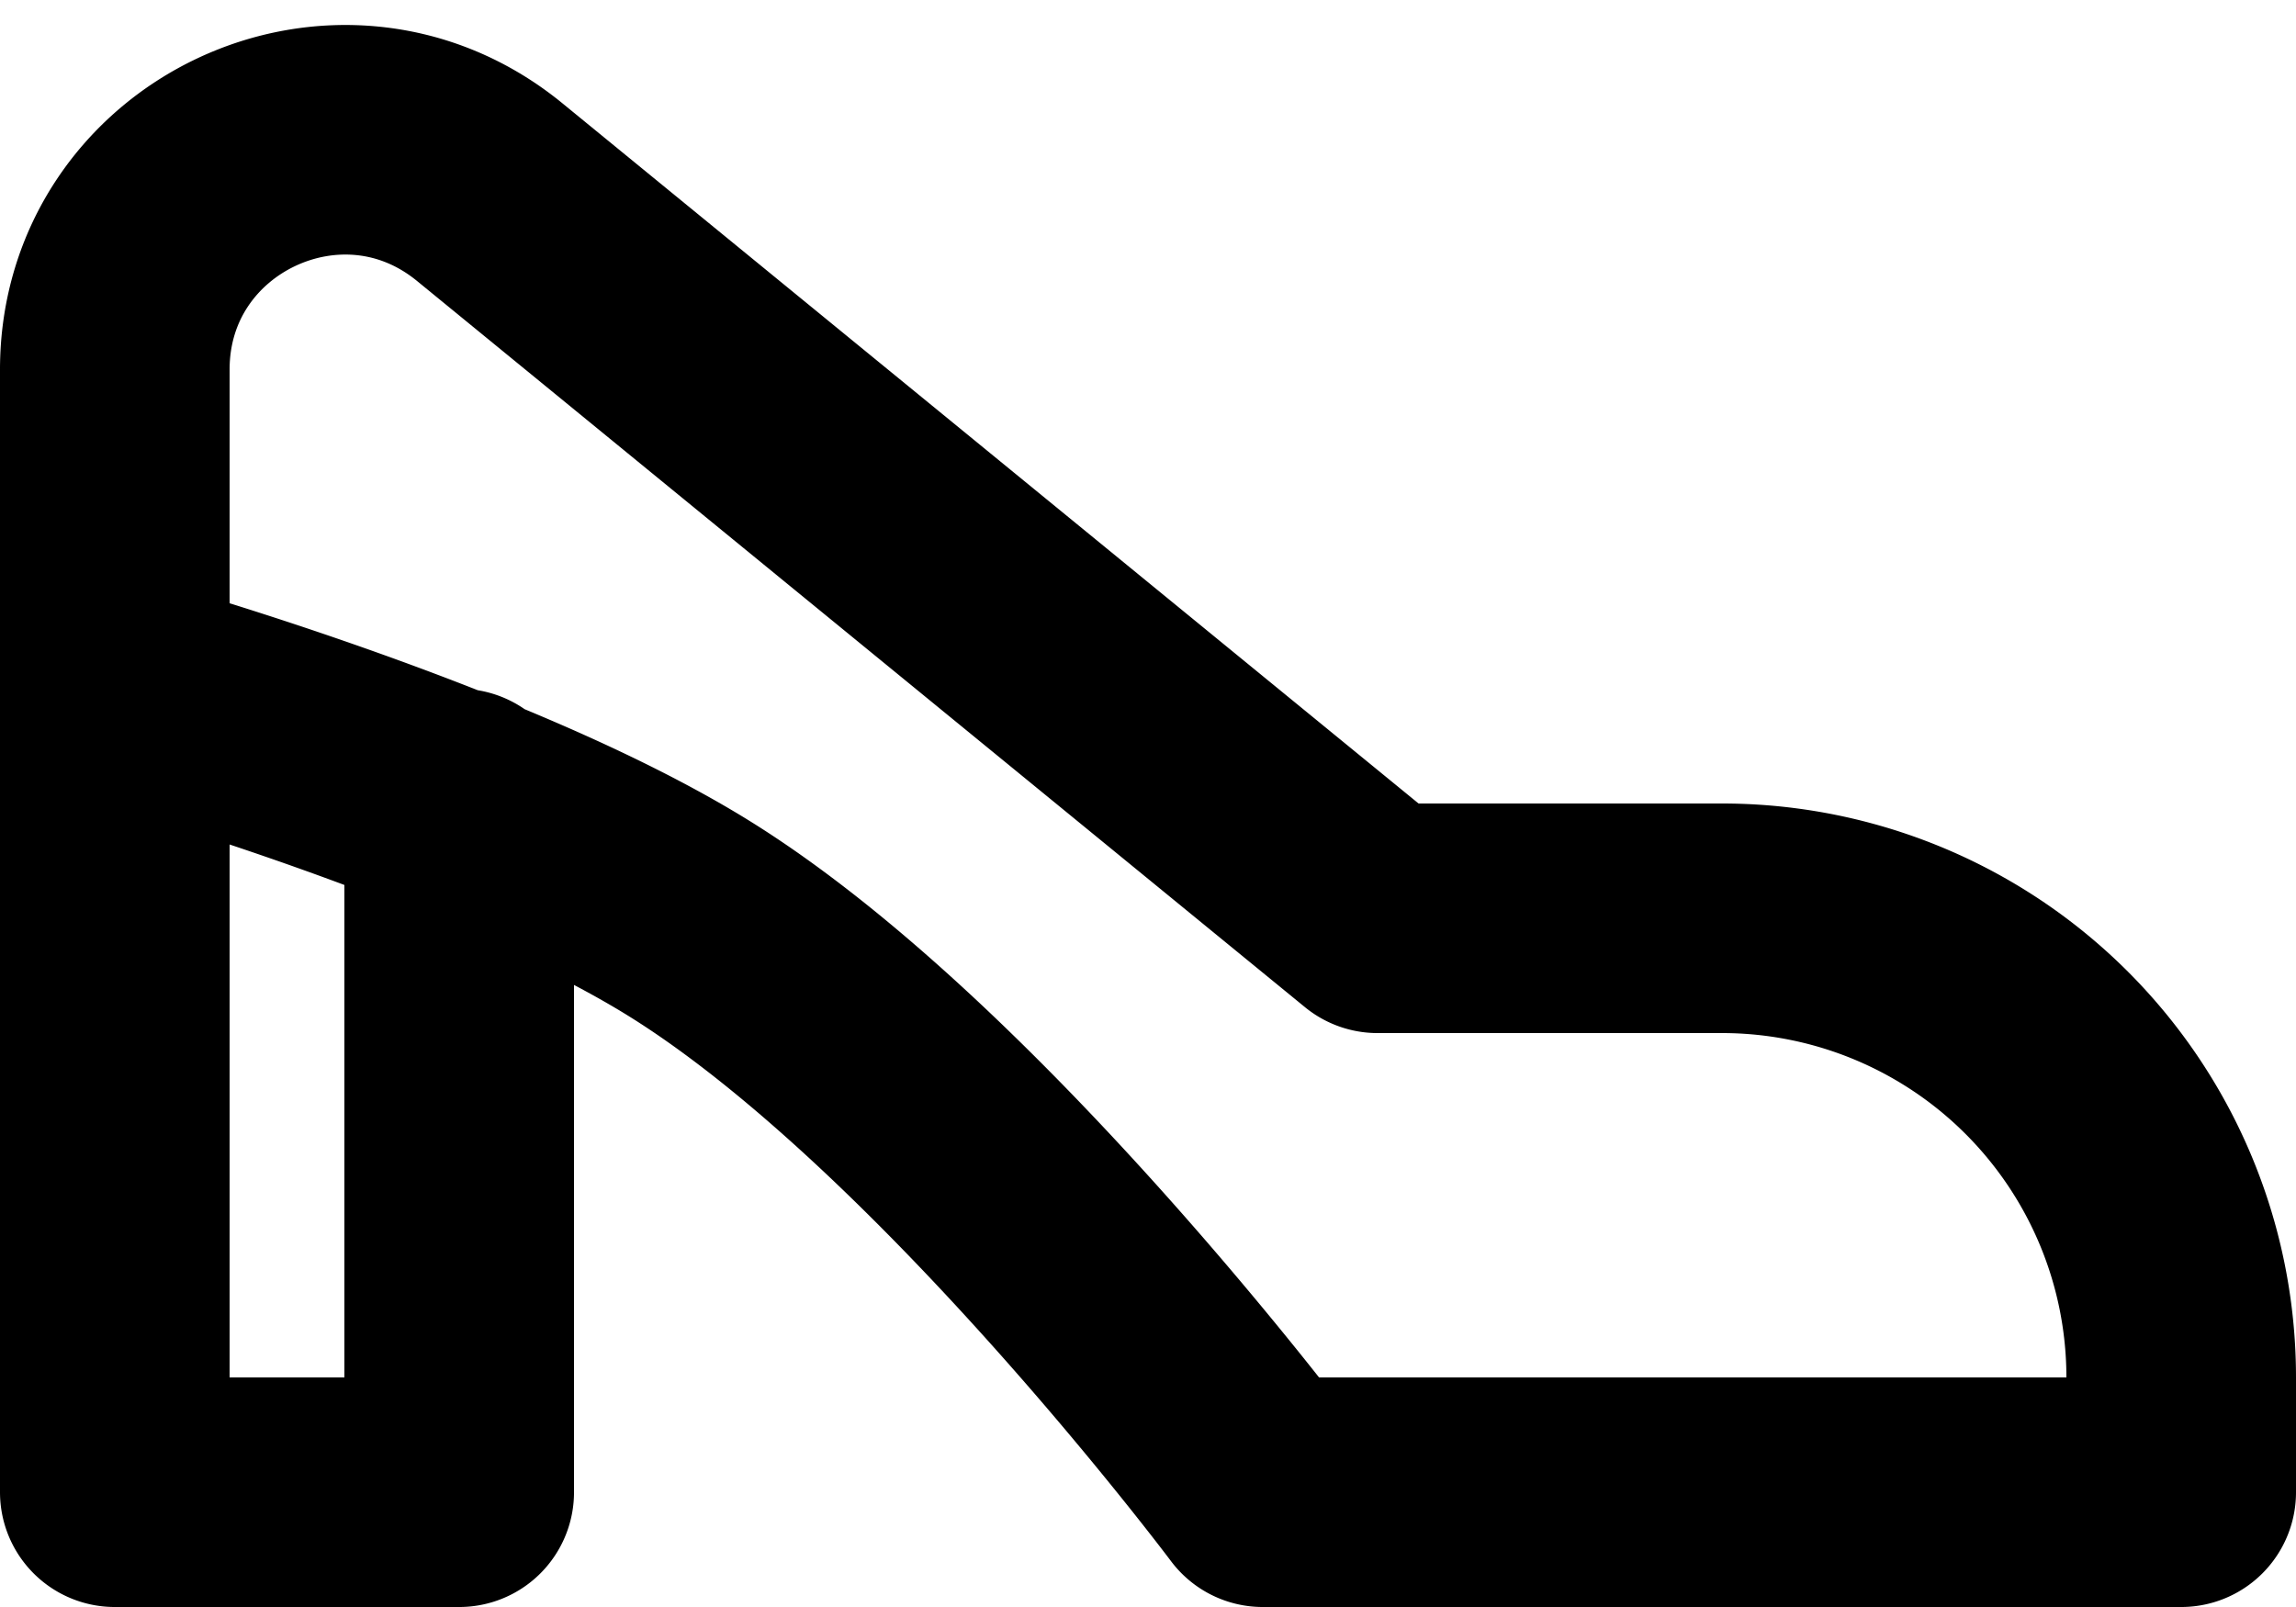 <svg xmlns="http://www.w3.org/2000/svg" width="20" height="14" fill="none" viewBox="0 0 20 14">
  <path stroke="#000" stroke-linecap="round" stroke-linejoin="round" stroke-width="2" d="M4 7v6H1V6m0 0V3.22C1 1.534 2.96.605 4.266 1.674L12 8h3a4 4 0 0 1 4 4v1h-8S8.347 9.456 6 8C4.213 6.892 1 6 1 6Z"/>
</svg>
